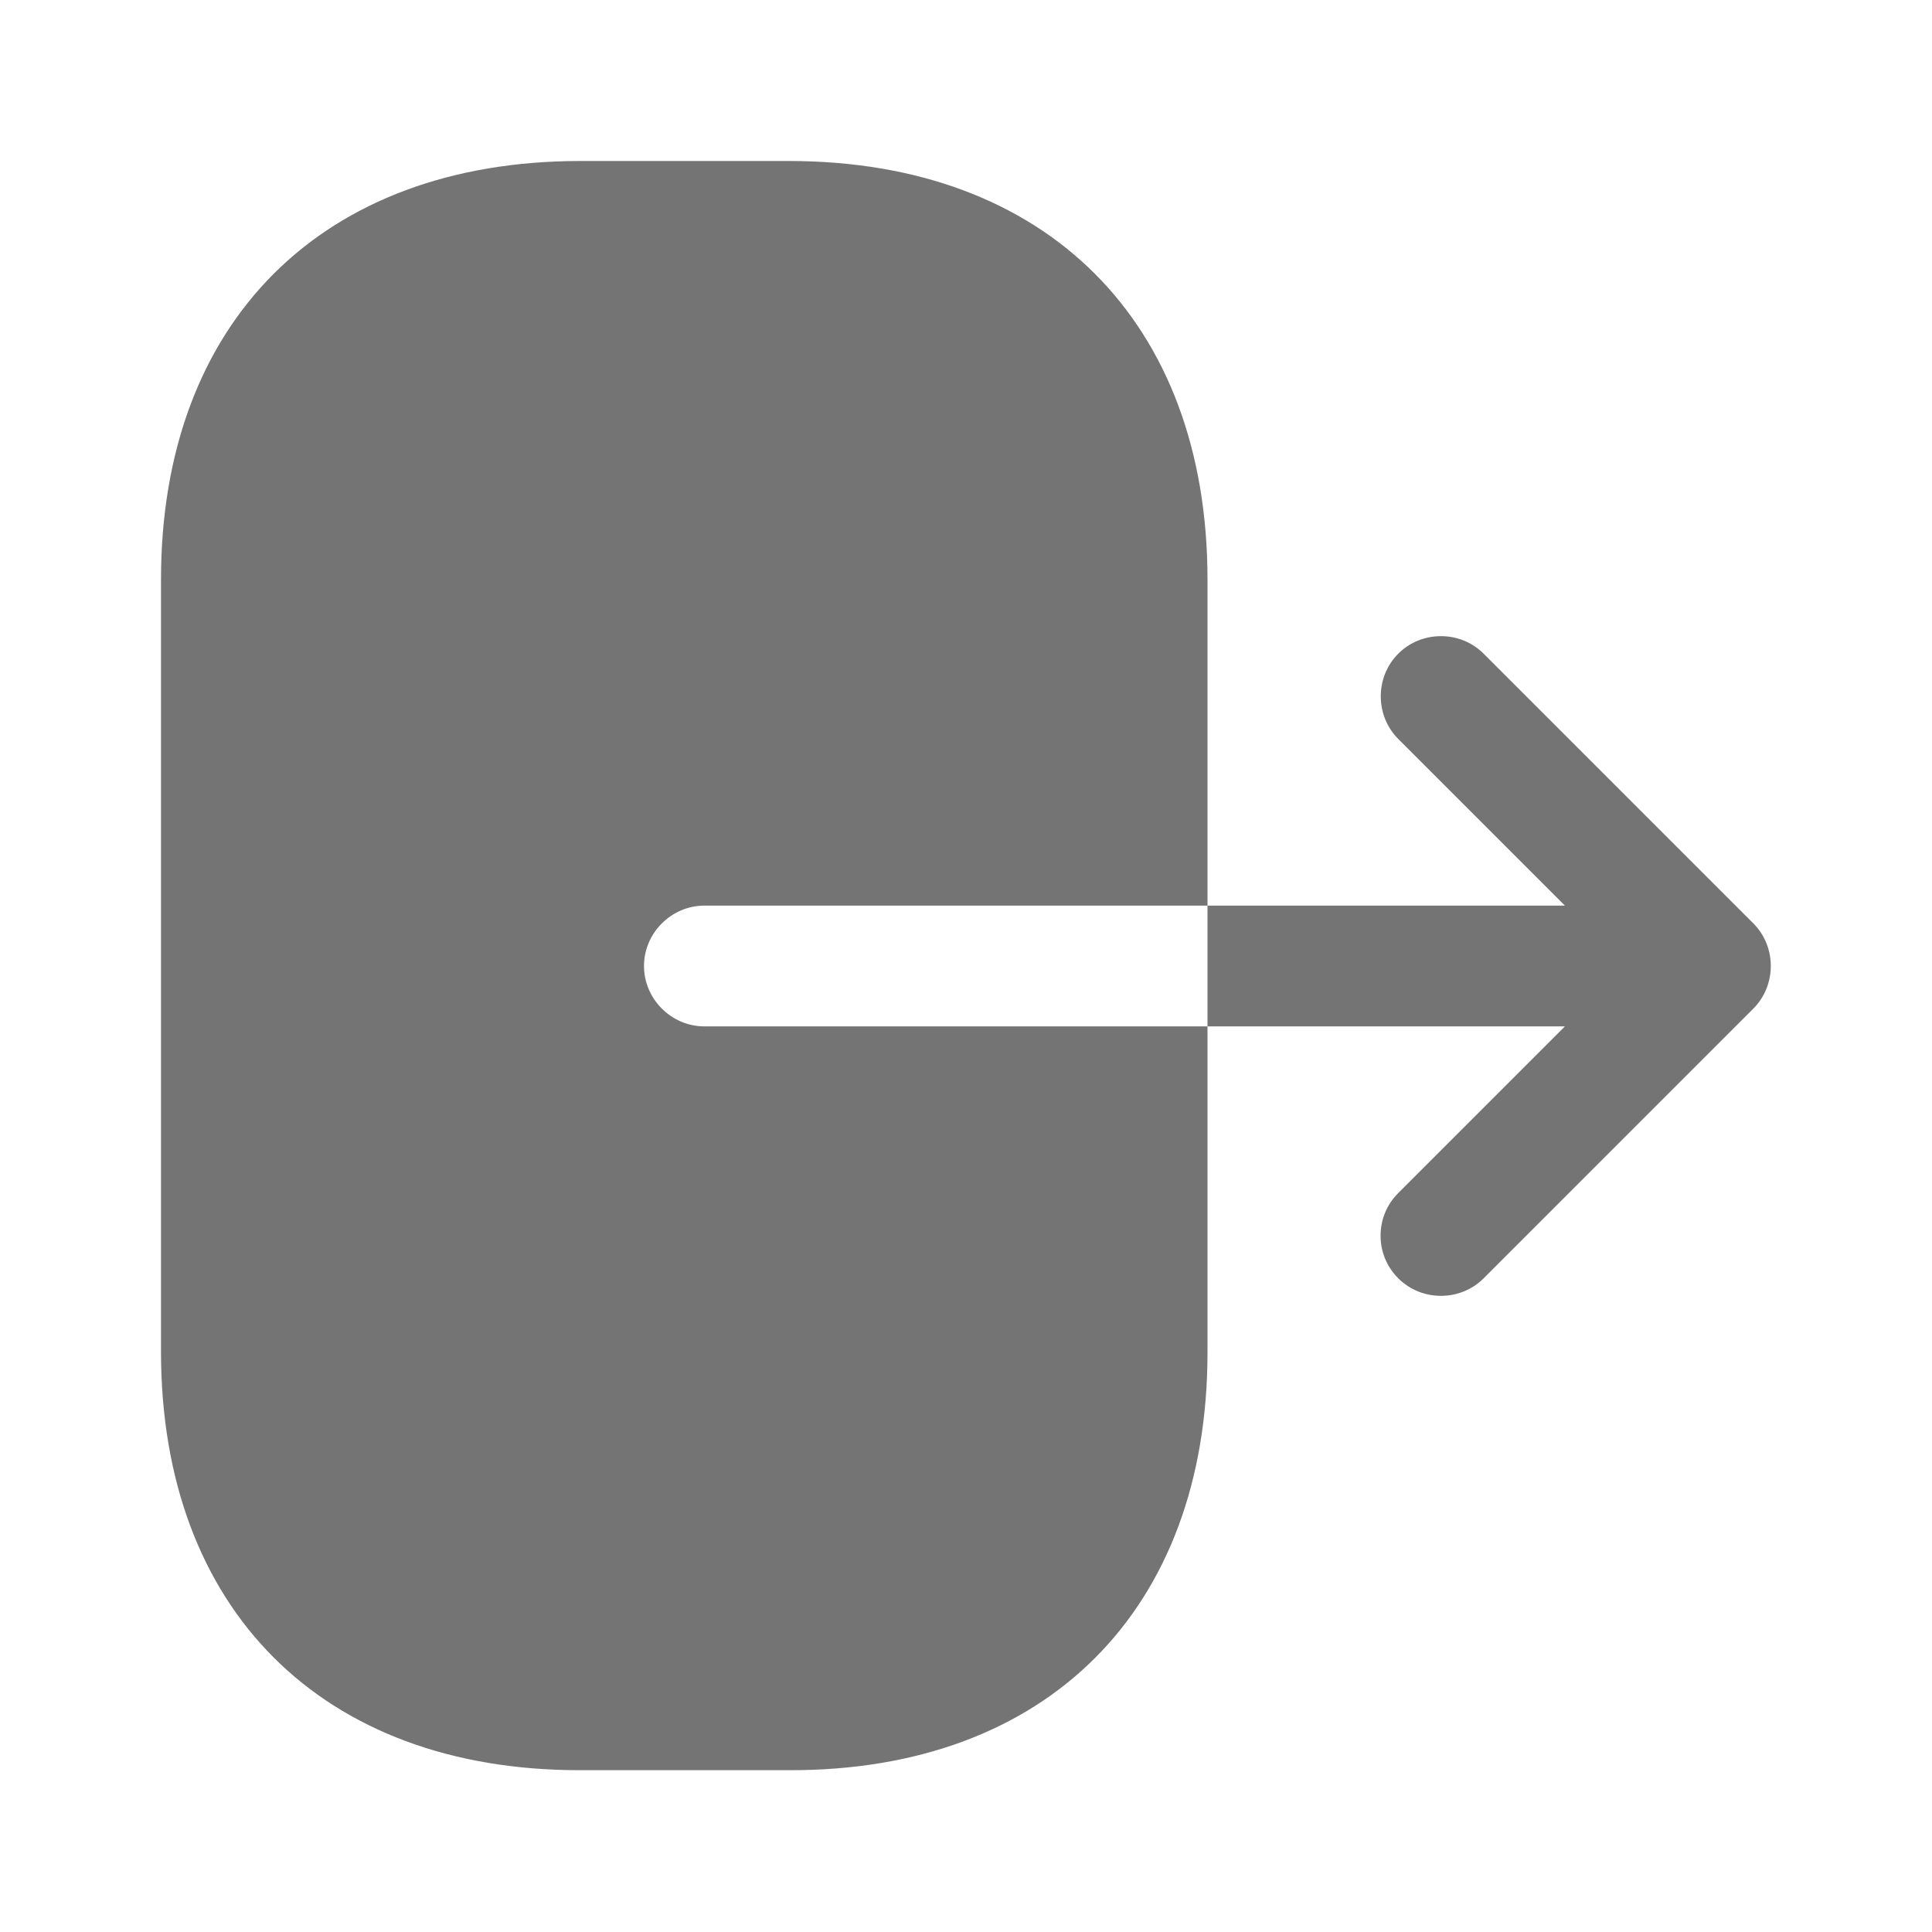 <svg width="24" height="24" viewBox="0 0 24 24" fill="none" xmlns="http://www.w3.org/2000/svg">
<g opacity="0.6">
<path d="M15 16.8V12.75H8.75C8.34 12.75 8 12.41 8 12C8 11.59 8.34 11.25 8.75 11.25H15L15 7.2C15 4 13 2 9.8 2H7.21C4 2 2 4 2 7.2L2 16.79C2 19.99 4 21.99 7.2 21.99H9.8C13 22 15 20 15 16.8Z" fill="#171717"/>
<path d="M19.44 12.75L17.37 14.82C17.22 14.97 17.15 15.16 17.15 15.35C17.15 15.54 17.22 15.73 17.37 15.88C17.66 16.17 18.14 16.17 18.43 15.88L21.78 12.53C22.07 12.24 22.07 11.76 21.78 11.47L18.43 8.12C18.14 7.83 17.66 7.83 17.37 8.12C17.08 8.41 17.08 8.89 17.37 9.18L19.44 11.25H15V12.75H19.44Z" fill="#171717"/>
</g>
</svg>
